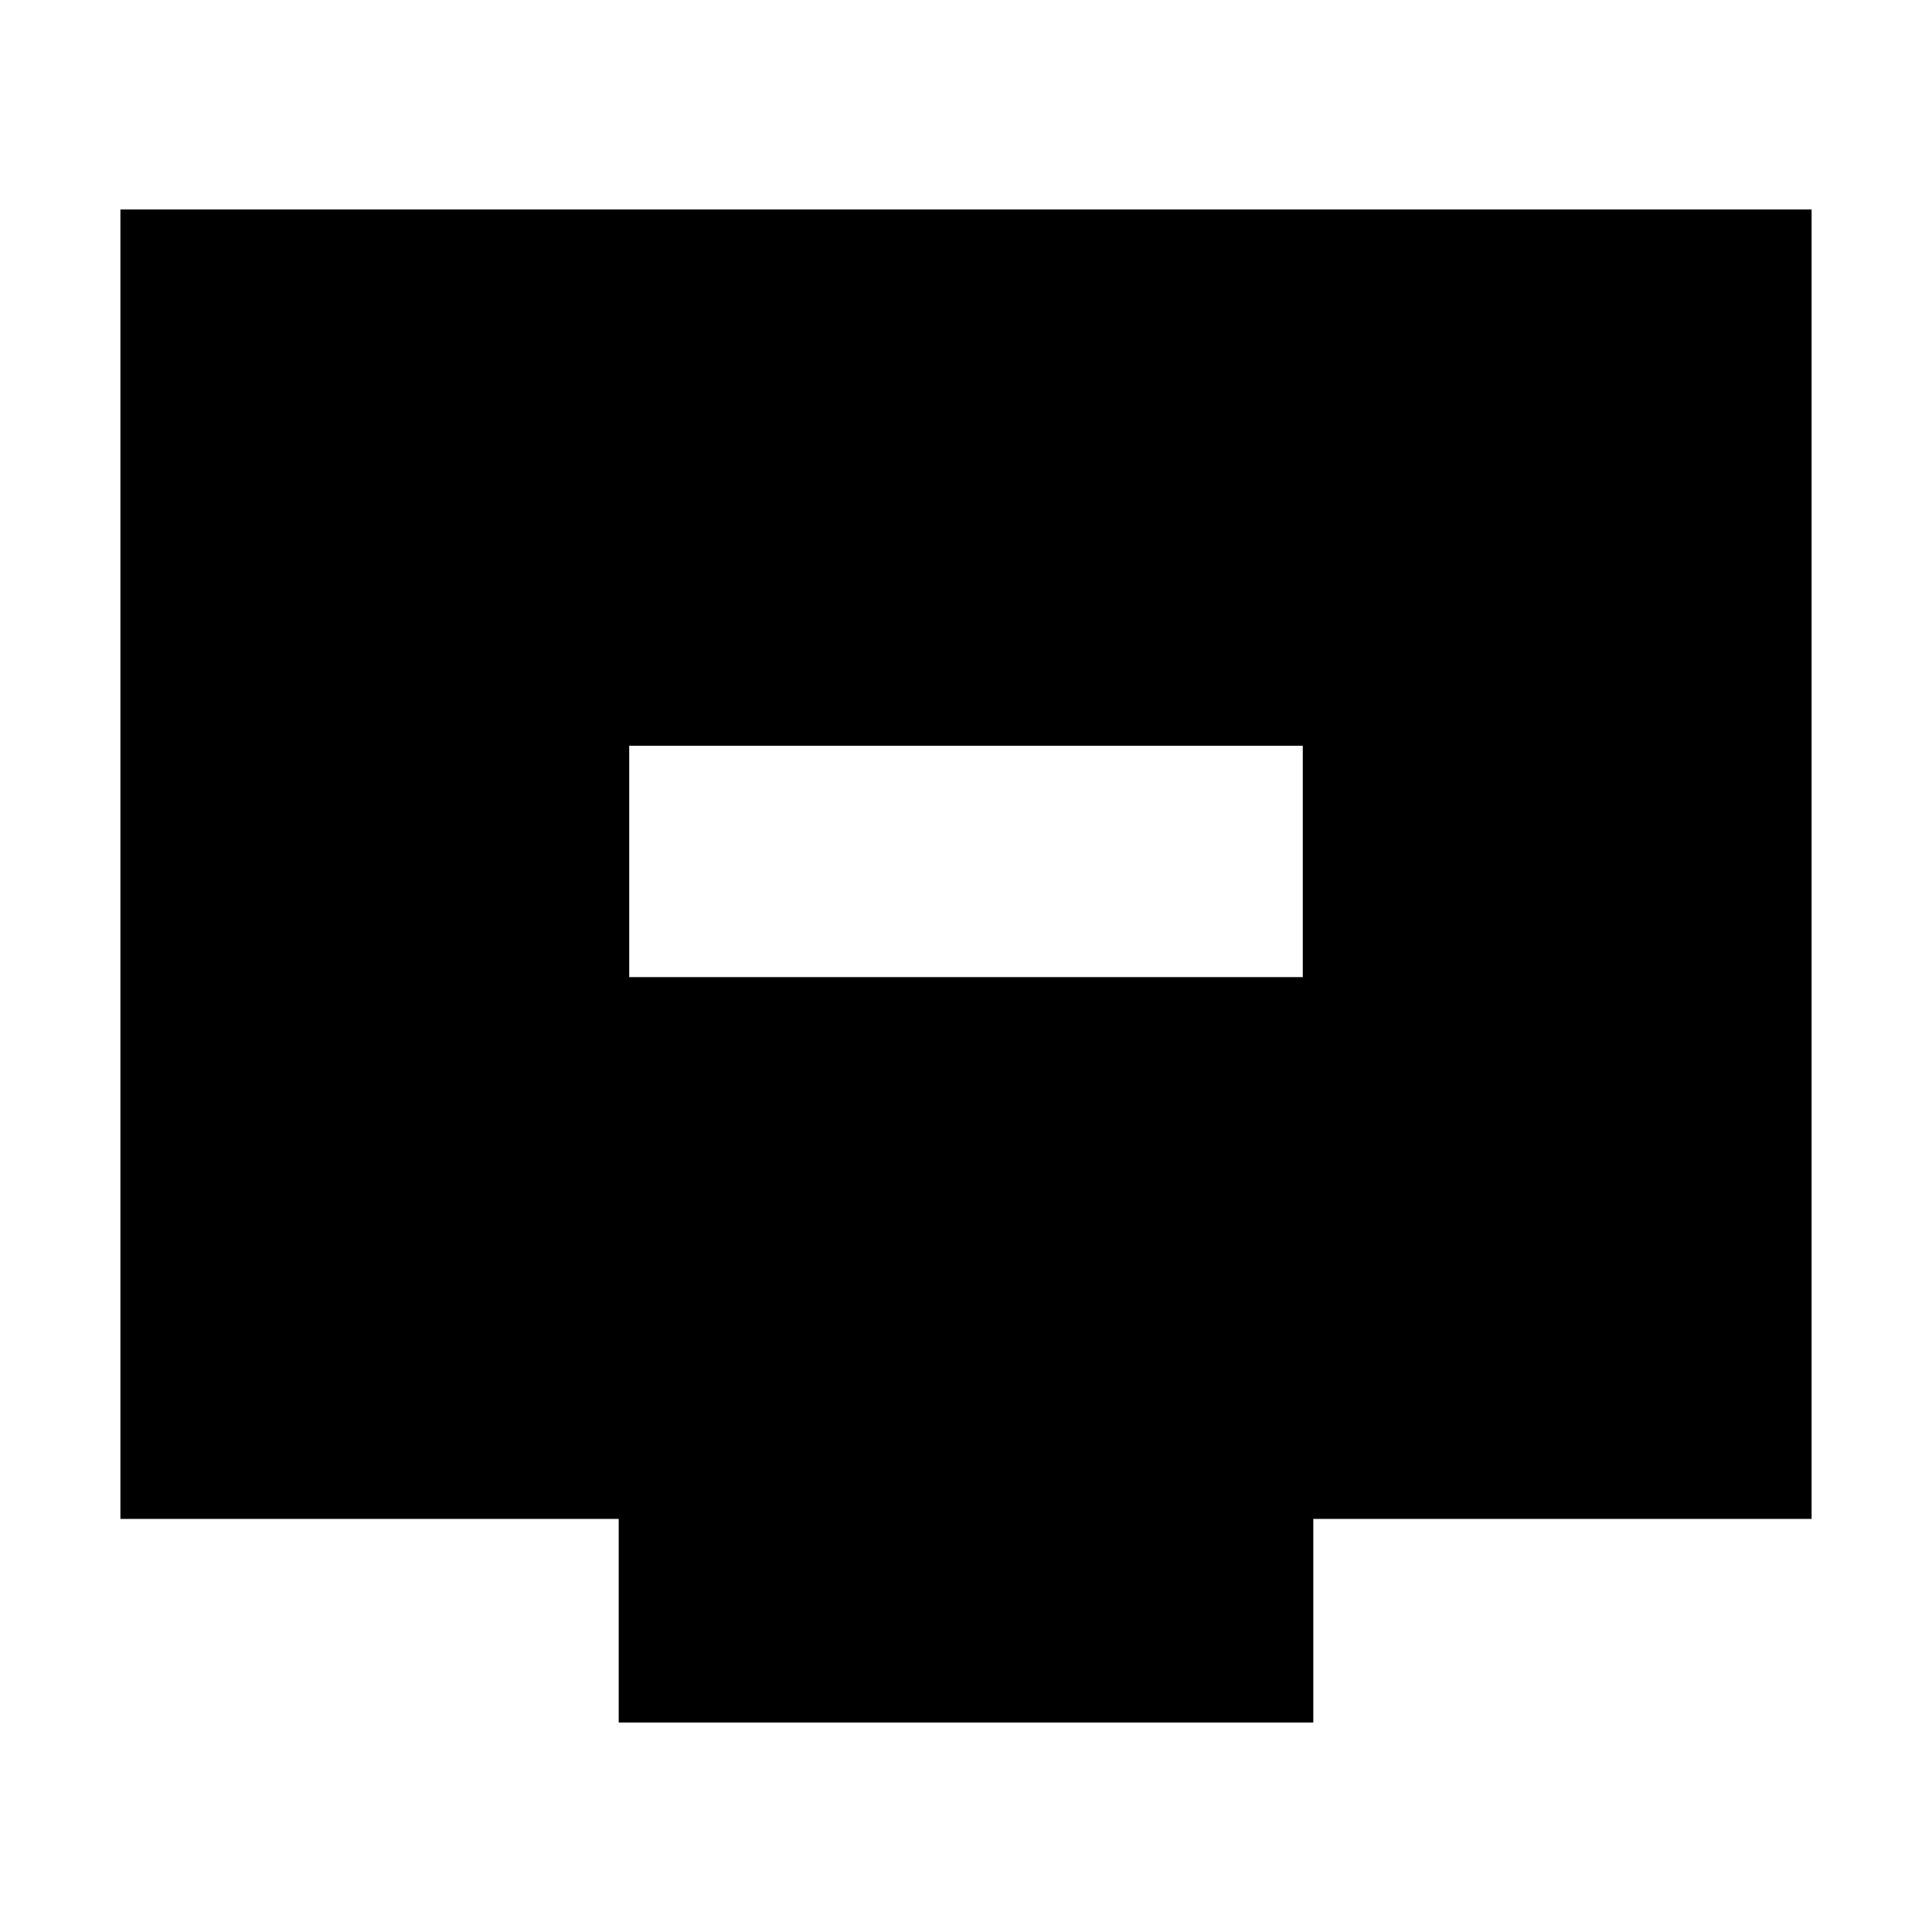 <svg xmlns="http://www.w3.org/2000/svg" height="20" viewBox="0 -960 960 960" width="20"><path d="M312.65-474.48h334.7v-114.96h-334.7v114.96Zm-5.22 370.39v-101.17H59.83v-650.65h840.34v650.65h-247.6v101.17H307.43Z"/></svg>